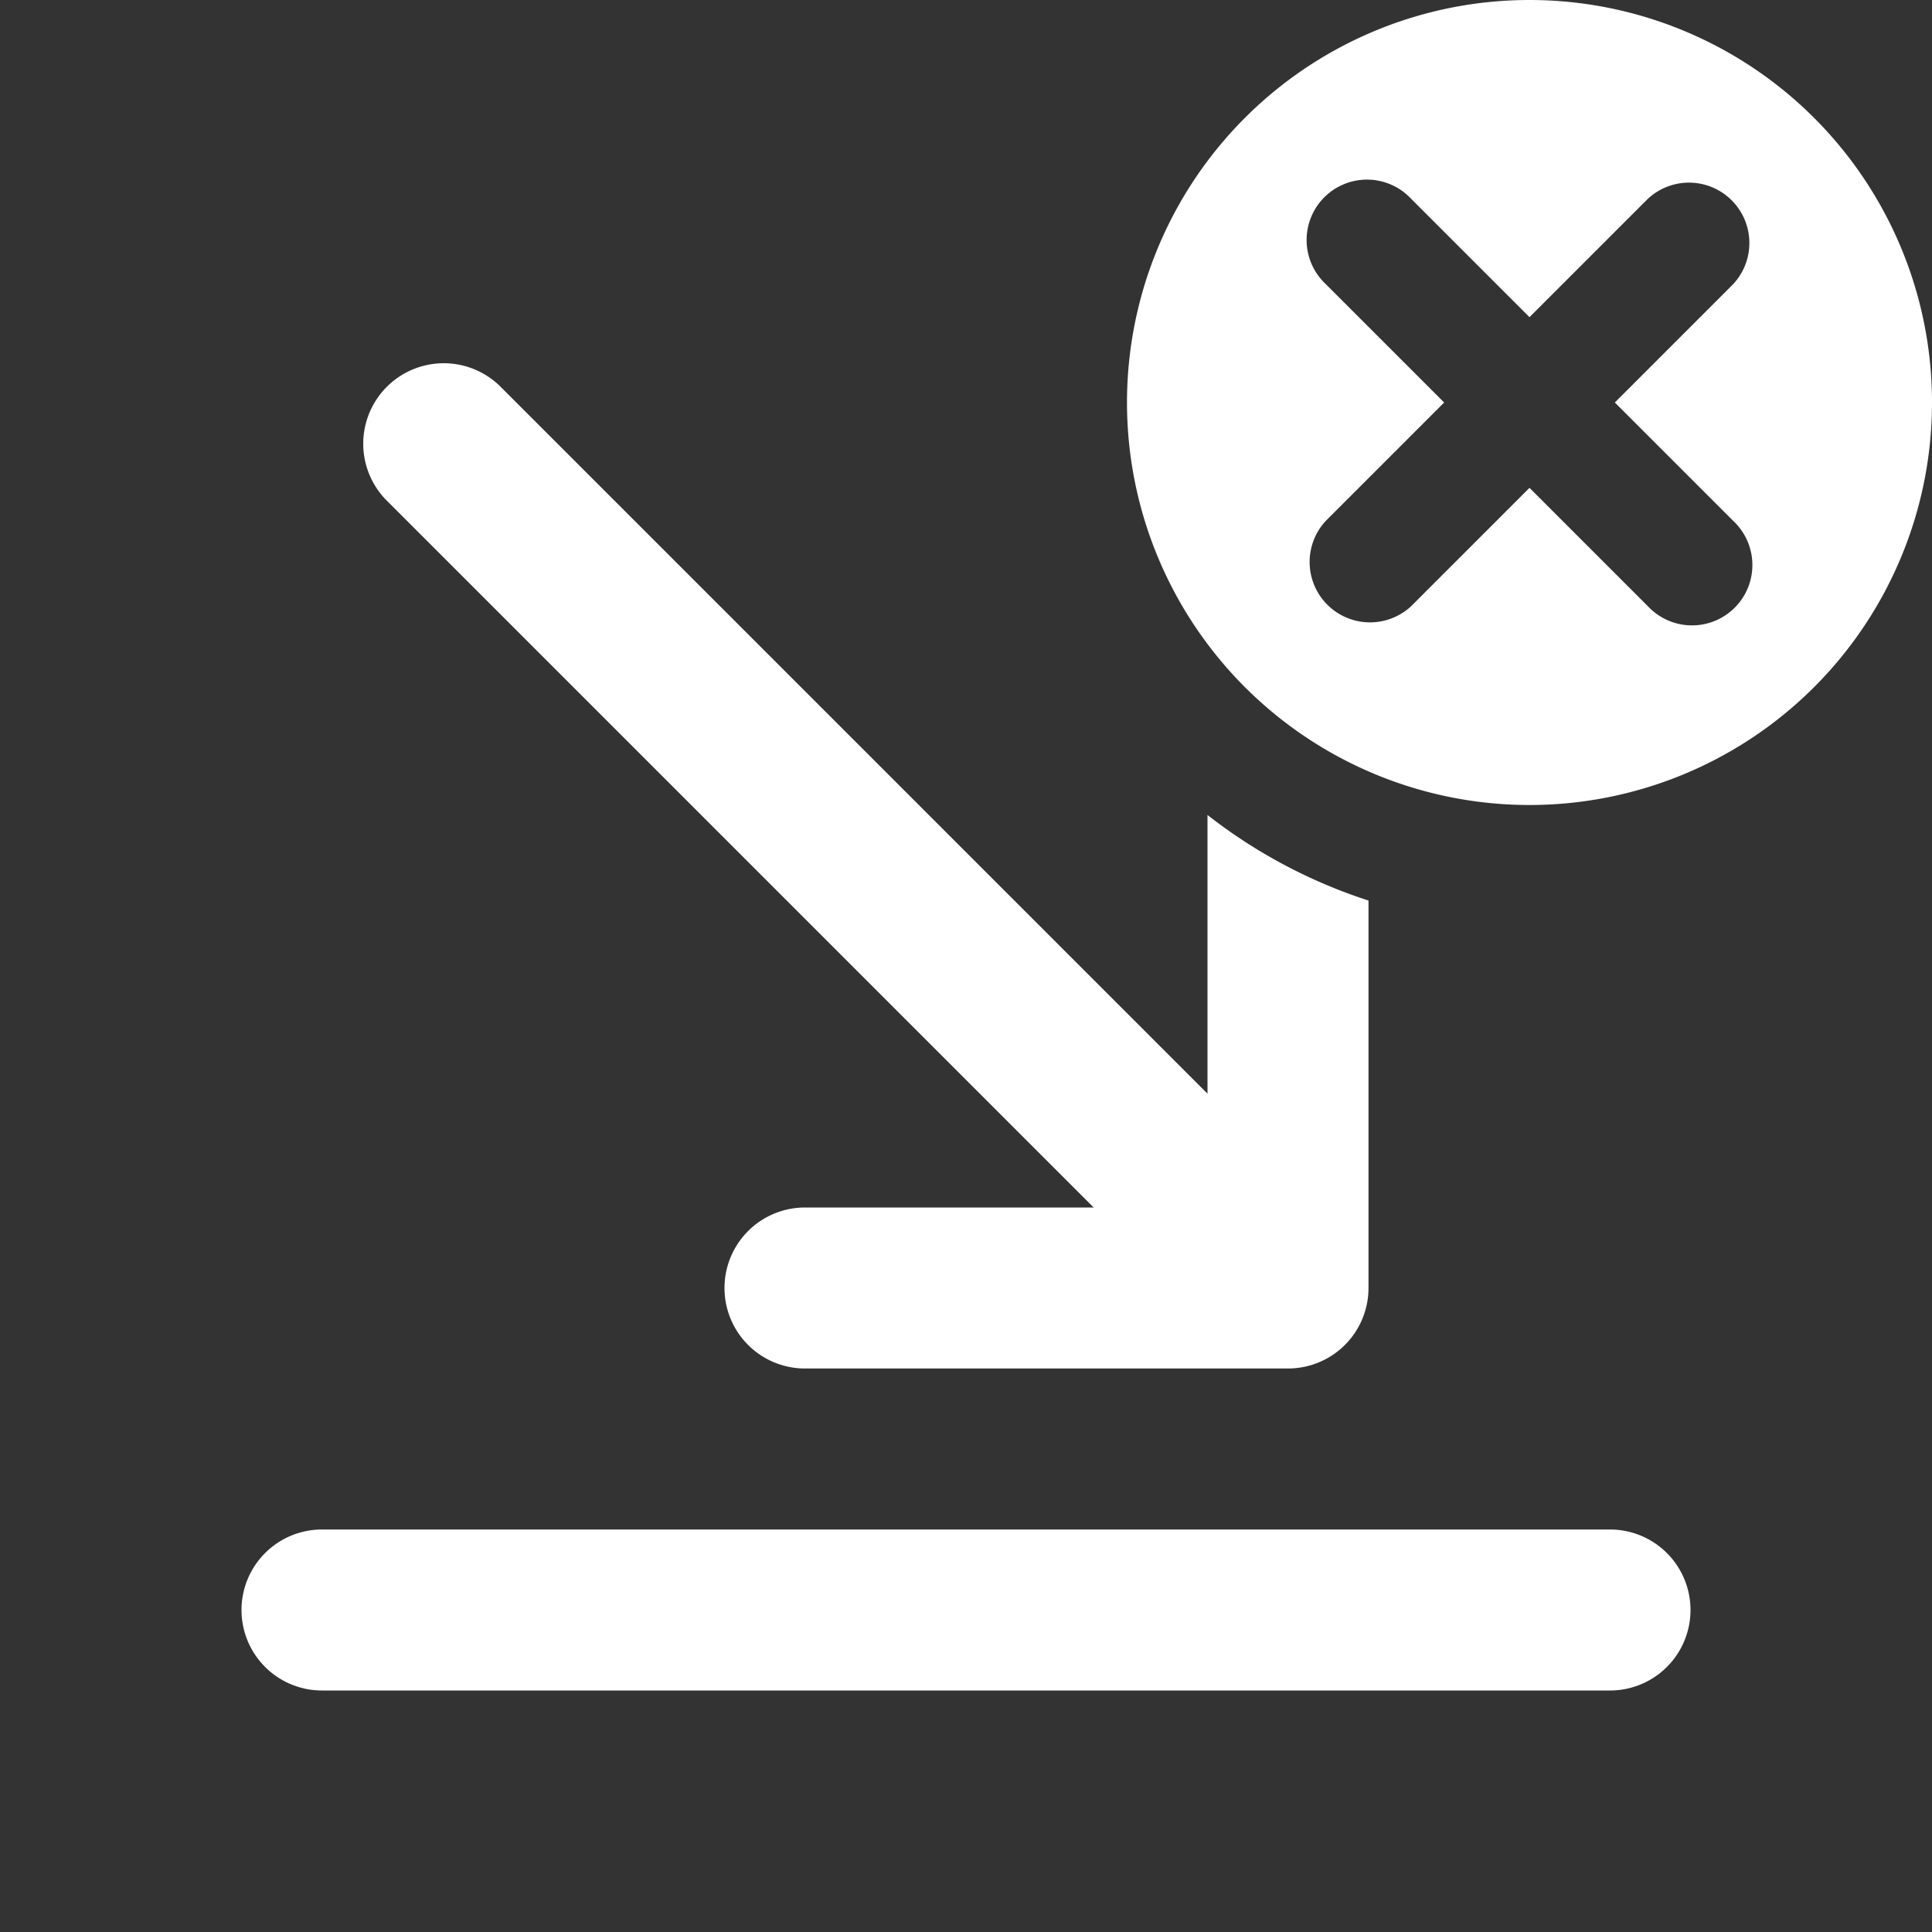 <?xml version="1.0" encoding="utf-8"?>
<svg fill="#FFFFFF" viewBox="0 0 24 24" xmlns="http://www.w3.org/2000/svg">
<rect x="0" y="0" width="24" height="24" fill="#333333" stroke="none"/>
<path _ngcontent-ng-c1909134112="" d="M15 10.124a6.485 6.485 0 0 0 2 1.063V16a1 1 0 0 1-1 1h-6a1 1 0 1 1 0-2h3.586L4.793 6.207a1 1 0 0 1 1.414-1.414L15 13.586v-3.462ZM3 20a1 1 0 0 1 1-1h16a1 1 0 1 1 0 2H4a1 1 0 0 1-1-1Z" fill="#FFFFFF" style="color: inherit"/>
<path _ngcontent-ng-c1909134112="" clip-rule="evenodd" d="M18.983 10a5 5 0 1 0 .034-10 5 5 0 0 0-.034 10ZM17.53 2.47a.75.75 0 1 0-1.06 1.06L17.94 5l-1.47 1.47a.75.75 0 0 0 1.06 1.06L19 6.06l1.47 1.47a.75.75 0 1 0 1.06-1.06L20.06 5l1.47-1.47a.75.75 0 0 0-1.06-1.06L19 3.94l-1.47-1.47Z" fill="#FFFFFF" fill-rule="evenodd" style="color: inherit"/>
</svg>